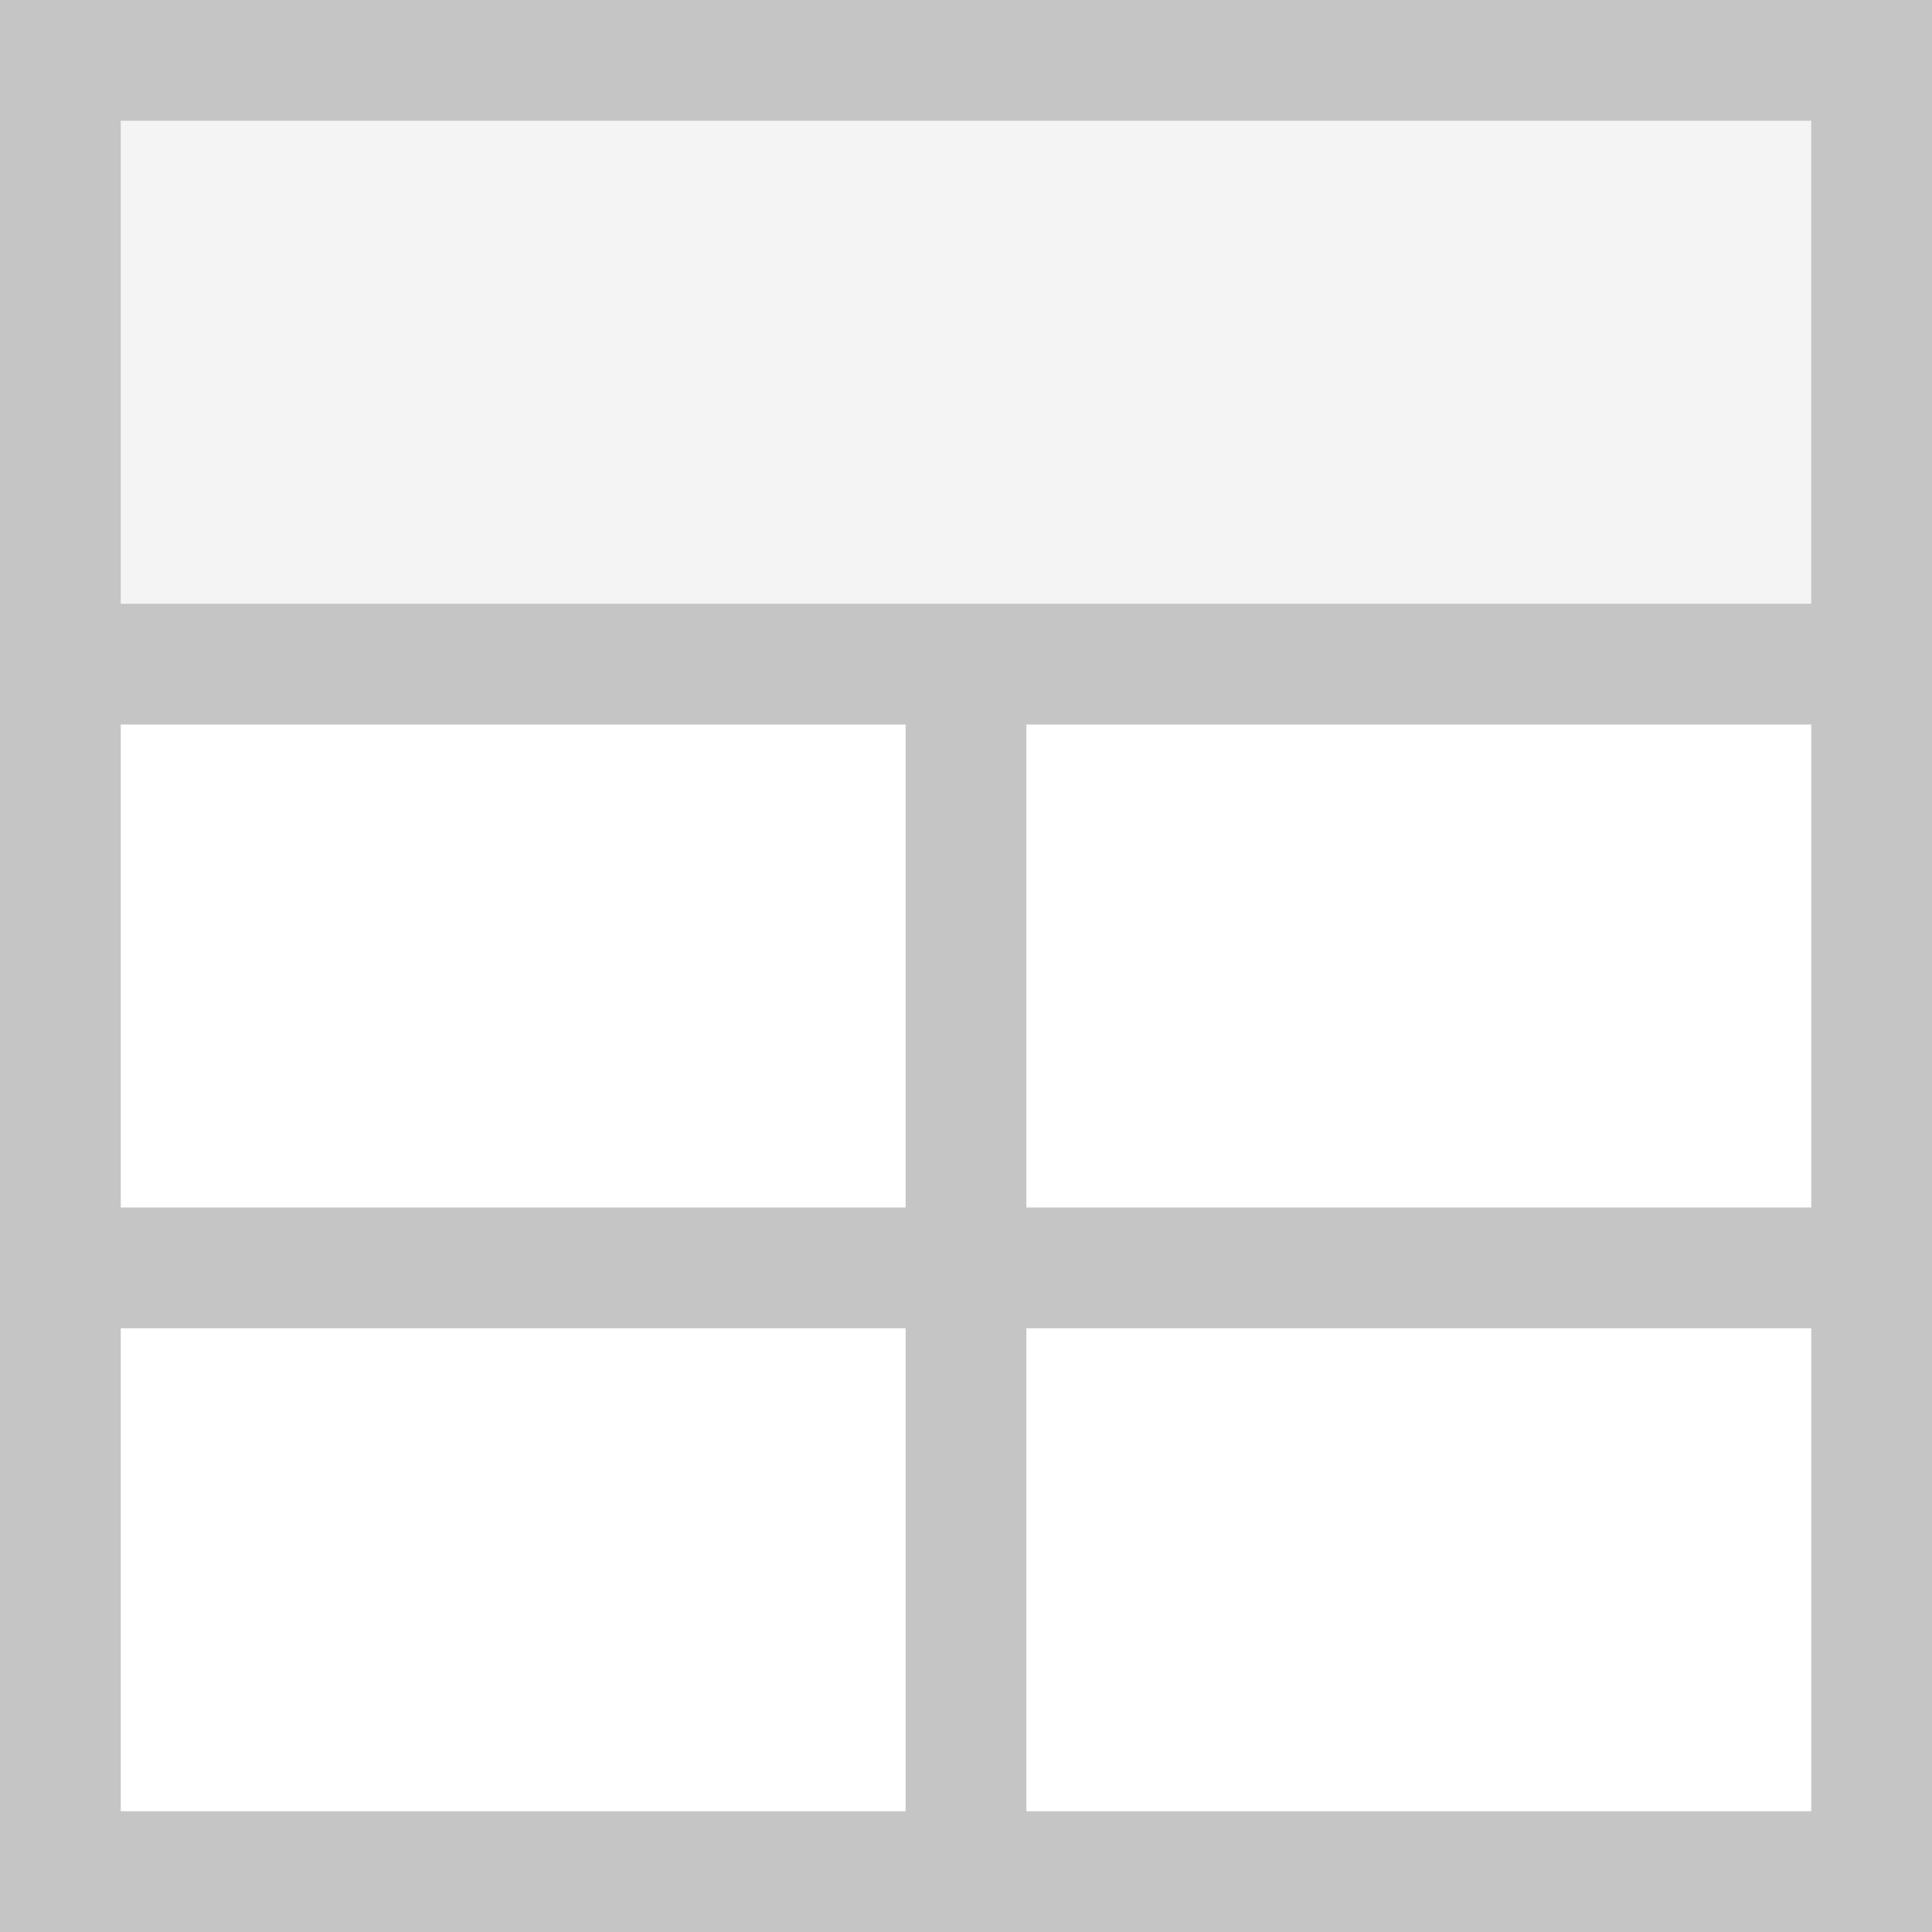 <?xml version="1.0" encoding="UTF-8"?>
<svg width="16px" height="16px" viewBox="0 0 16 16" version="1.1" xmlns="http://www.w3.org/2000/svg" xmlns:xlink="http://www.w3.org/1999/xlink">
    <title>表-灰</title>
    <g id="页面-1" stroke="none" stroke-width="1" fill="none" fill-rule="evenodd">
        <g id="web-er" transform="translate(-504, -301)" fill="#C5C5C5">
            <g id="编组-10" transform="translate(488, 264)">
                <g id="表-灰" transform="translate(16, 37)">
                    <path d="M16,16 L0,16 L0,0 L16,0 L16,16 Z M7.5,11 L1,11 L1,15 L7.5,15 L7.5,11 Z M15,11 L8.5,11 L8.5,15 L15,15 L15,11 Z M7.5,6 L1,6 L1,10 L7.5,10 L7.5,6 Z M15,6 L8.5,6 L8.5,10 L15,10 L15,6 Z M15,1 L1,1 L1,5 L15,5 L15,1 Z" id="形状结合"></path>
                    <rect id="矩形备份-19" opacity="0.199" x="0" y="0" width="16" height="6"></rect>
                </g>
            </g>
        </g>
    </g>
</svg>